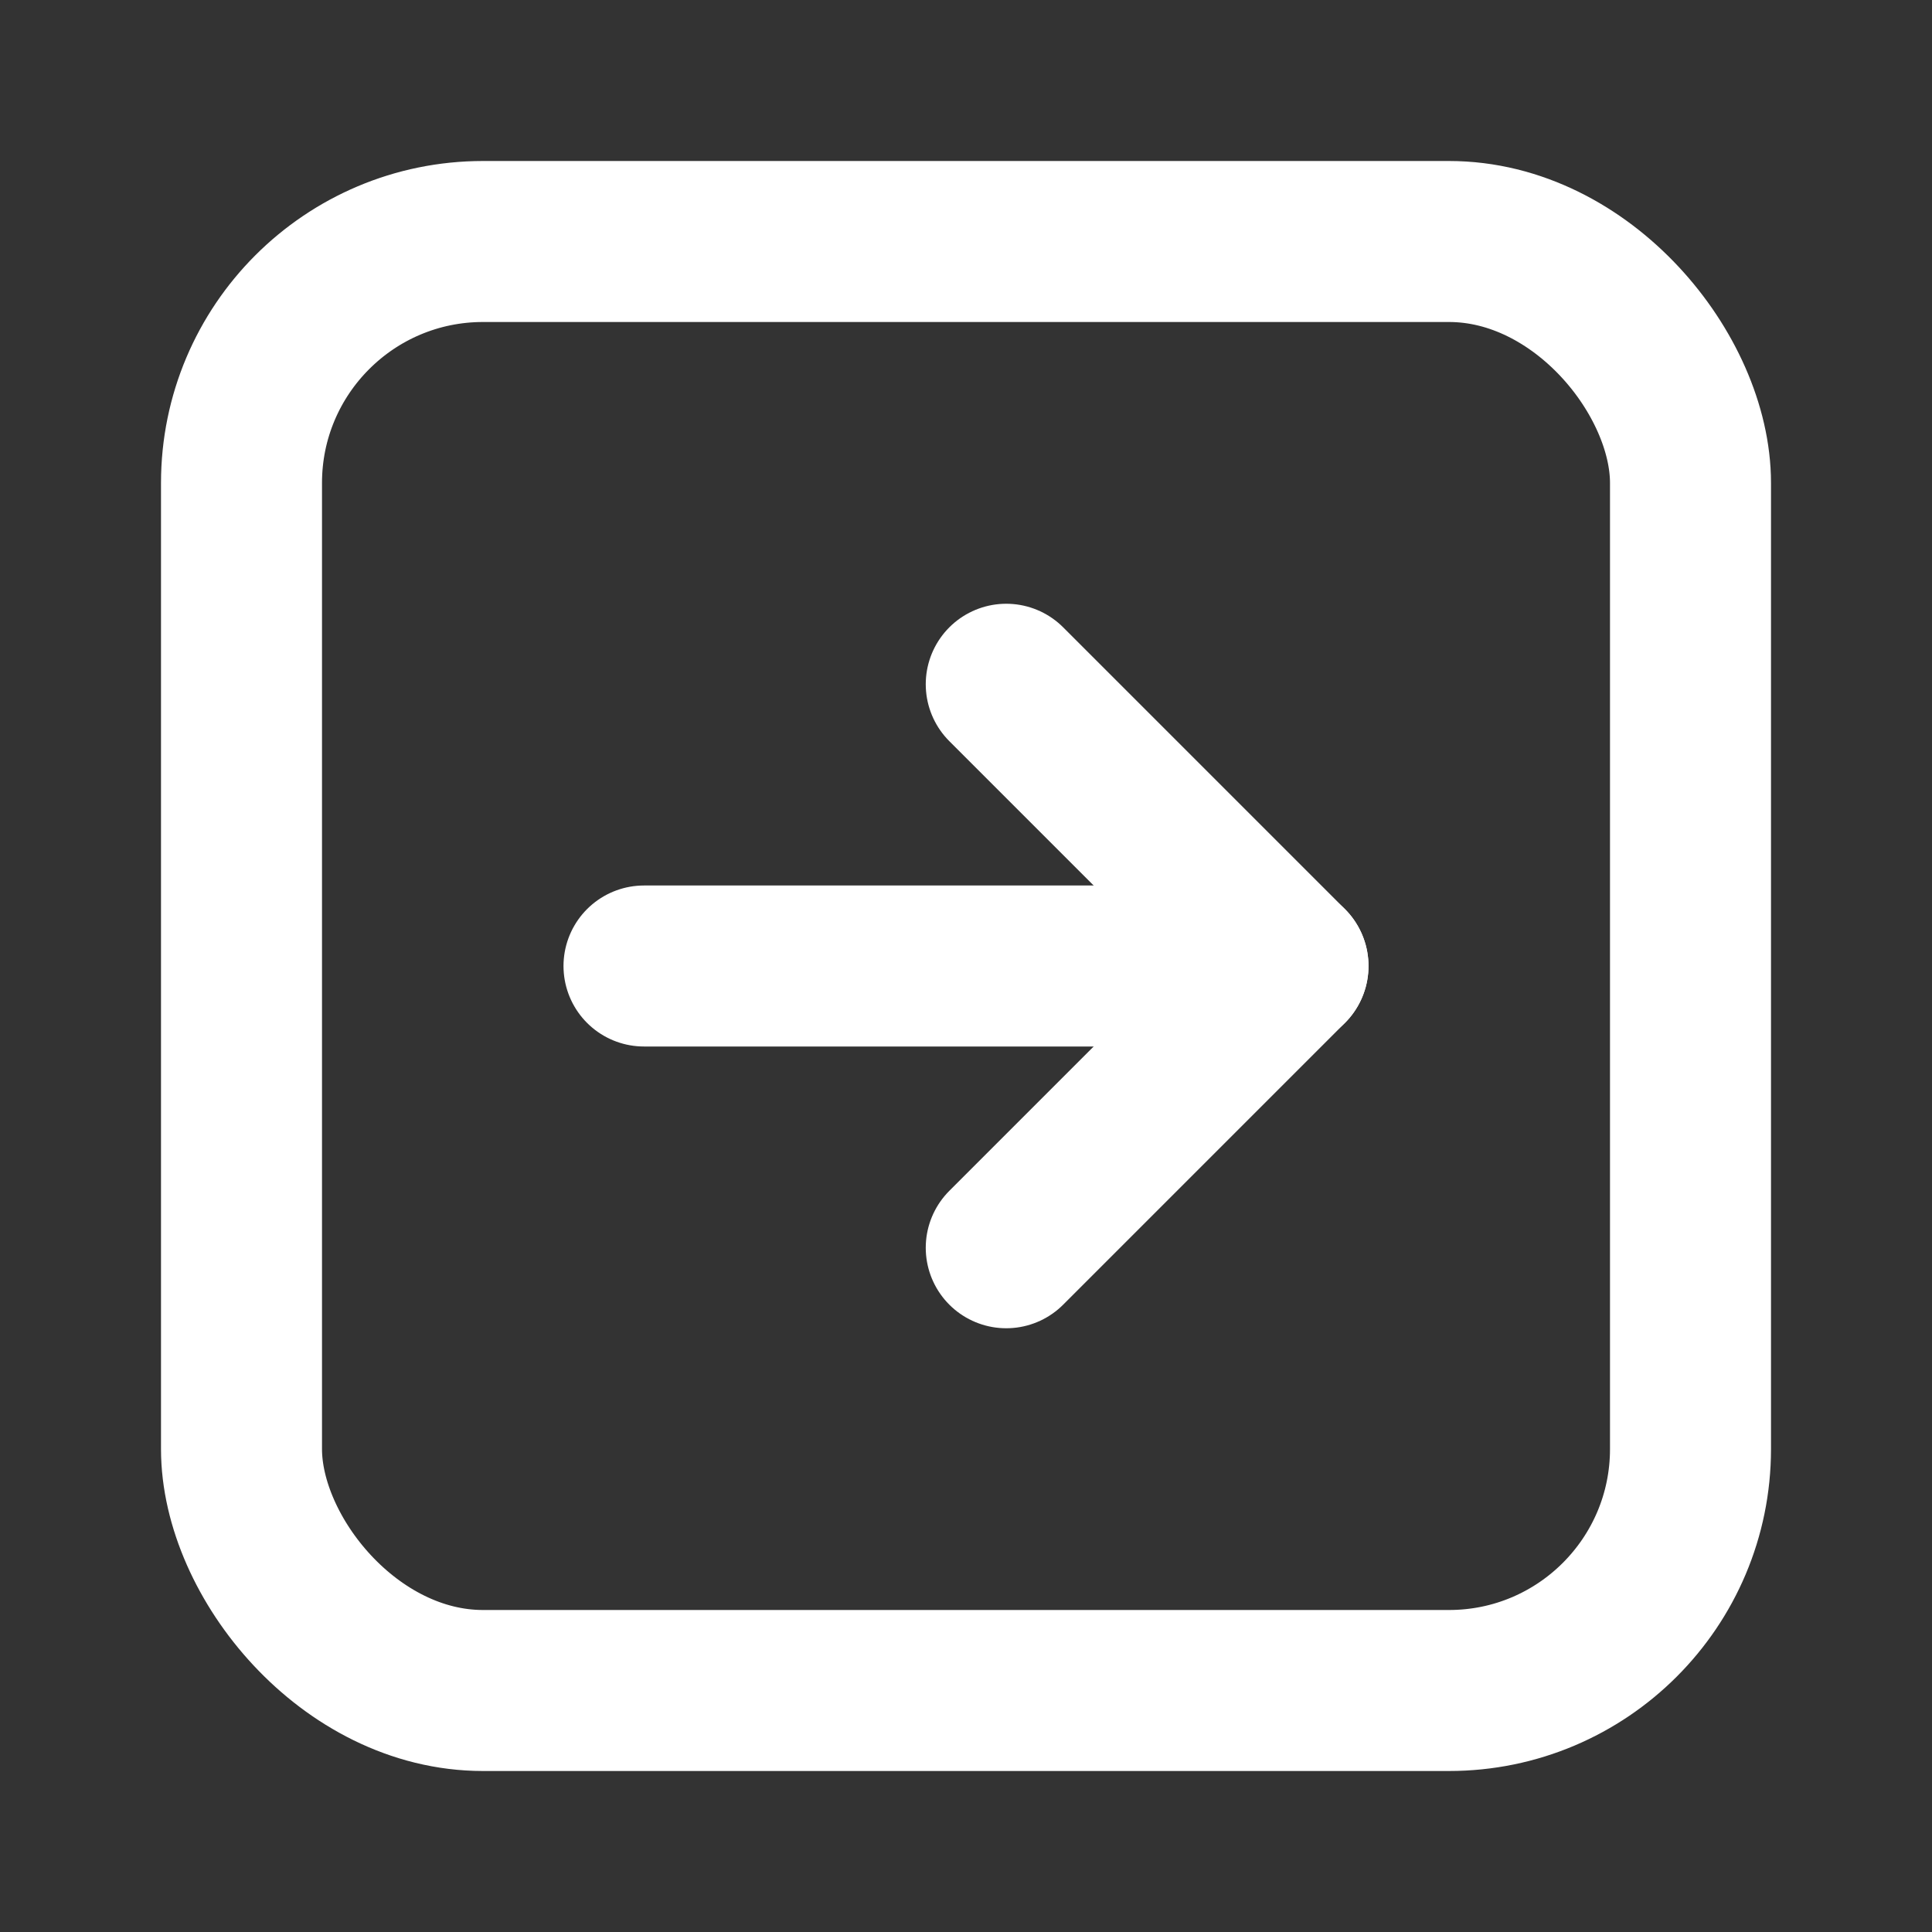 <svg width="24" height="24" viewBox="0 0 24 24" fill="none" xmlns="http://www.w3.org/2000/svg">
<rect x="0" y="0" width="24" height="24" fill="#333333" stroke="none"/>
<g clip-path="url(#clip0_2570_39593)">
<rect x="3" y="3" width="18" height="18" rx="3" stroke="white" stroke-width="2"/>
<path d="M12.5 15.5L16 12L12.5 8.5" stroke="white" stroke-width="2" stroke-linecap="round" stroke-linejoin="round"/>
<path d="M16 12L8 12" stroke="white" stroke-width="2" stroke-linecap="round" stroke-linejoin="round"/>
</g>
<defs>
<clipPath id="clip0_2570_39593">
<rect width="24" height="24" fill="white"/>
</clipPath>
</defs>
</svg>
